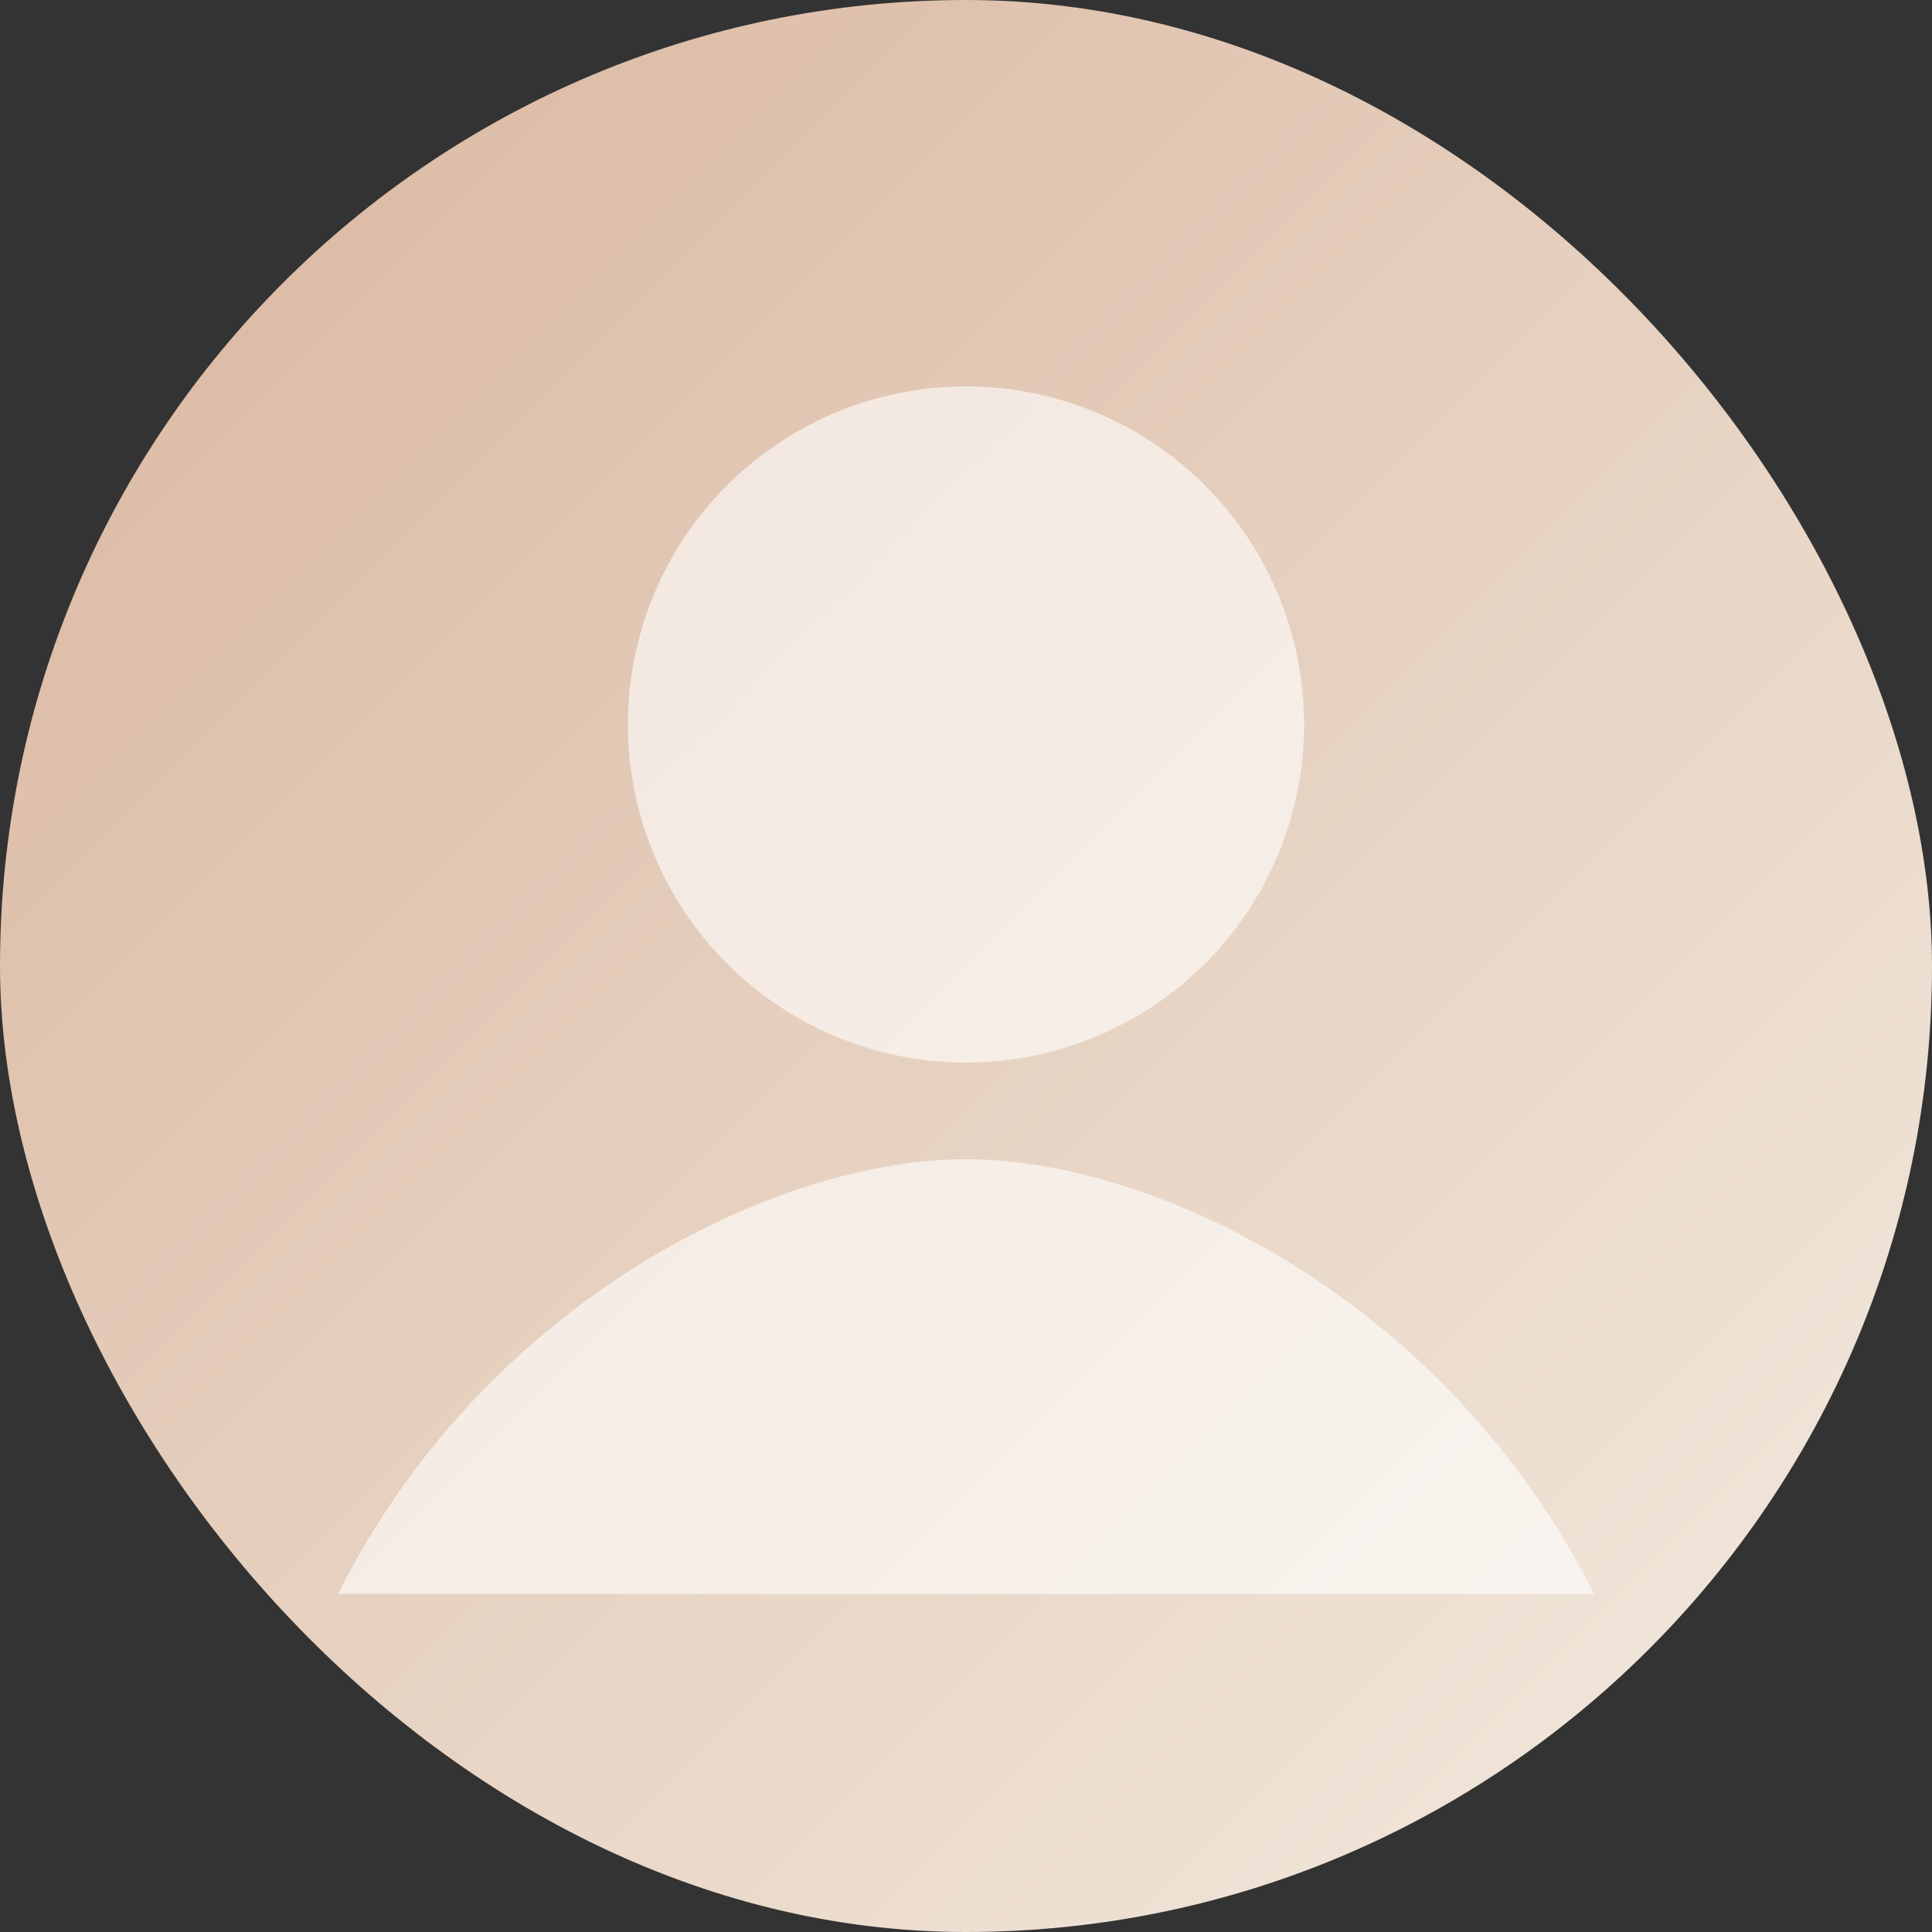 <svg xmlns="http://www.w3.org/2000/svg" width="40" height="40" viewBox="0 0 40 40" role="img" aria-label="Avatar"><rect x="0" y="0" width="40" height="40" fill="#333333" stroke="none"/><defs><linearGradient id="g" x1="0" x2="1" y1="0" y2="1"><stop offset="0" stop-color="#d9b59d"/><stop offset="1" stop-color="#f3ece2"/></linearGradient></defs><rect width="40" height="40" rx="20" fill="url(#g)"/><circle cx="20" cy="15" r="7" fill="#fff" opacity="0.6"/><path d="M7 33c3-6 9-9 13-9s10 3 13 9" fill="#fff" opacity="0.6"/></svg>